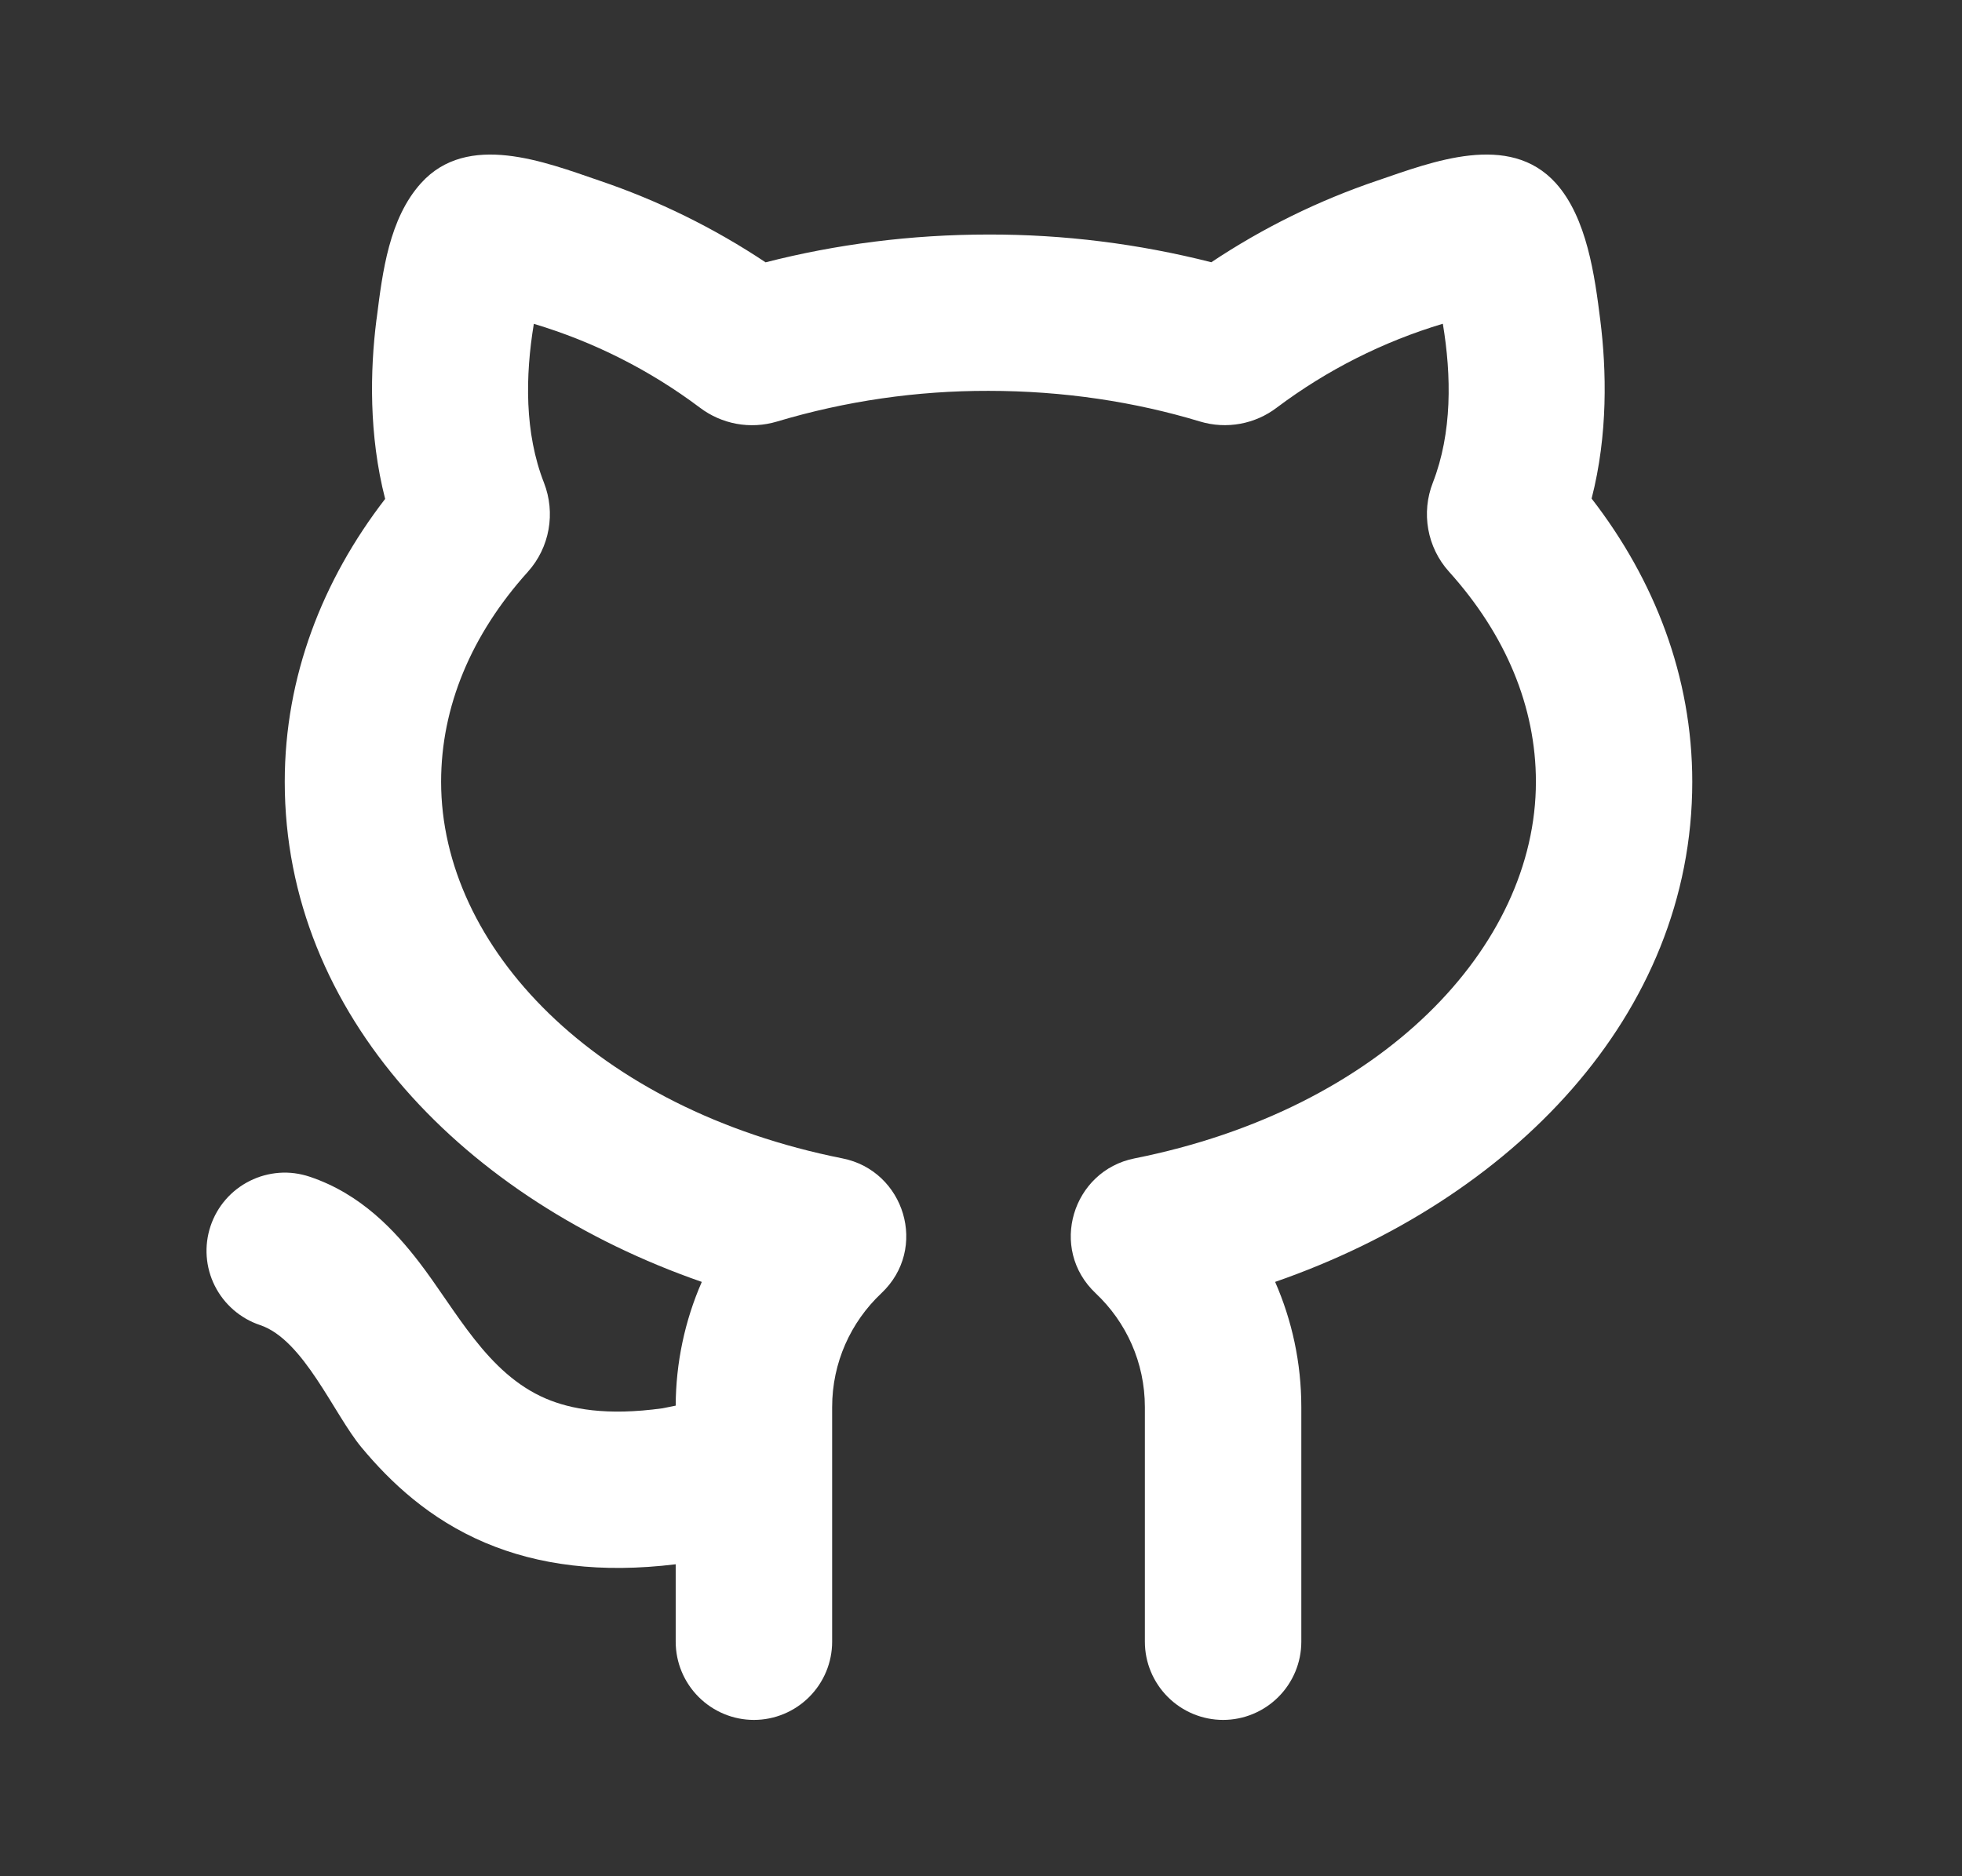 <svg width="23" height="22" viewBox="0 0 23 22" fill="none" xmlns="http://www.w3.org/2000/svg">
<rect x="0" y="0" width="23" height="22" fill="#333333" stroke="none"/>
<g clip-path="url(#clip0_5_5701)">
<path d="M6.377 5.661C6.148 5.076 6.157 4.408 6.258 3.797C6.959 4.007 7.617 4.339 8.202 4.778C8.459 4.974 8.795 5.037 9.108 4.943C9.913 4.702 10.748 4.581 11.588 4.583C12.469 4.583 13.306 4.712 14.066 4.942C14.379 5.037 14.716 4.973 14.971 4.777C15.556 4.338 16.214 4.006 16.914 3.796C17.016 4.407 17.024 5.076 16.797 5.659C16.659 6.011 16.728 6.417 16.987 6.704C17.651 7.441 18.005 8.287 18.005 9.167C18.005 11.104 16.199 13.005 13.299 13.583C12.572 13.728 12.289 14.642 12.845 15.165C13.201 15.501 13.421 15.974 13.421 16.5V19.25C13.421 19.493 13.518 19.726 13.69 19.898C13.862 20.07 14.095 20.167 14.338 20.167C14.581 20.167 14.814 20.07 14.986 19.898C15.158 19.726 15.255 19.493 15.255 19.25V16.5C15.255 15.977 15.145 15.481 14.948 15.031C17.714 14.071 19.838 11.91 19.838 9.167C19.838 7.932 19.394 6.797 18.658 5.846C18.851 5.095 18.833 4.338 18.76 3.756C18.695 3.236 18.604 2.554 18.238 2.147C17.692 1.543 16.789 1.898 16.148 2.117C15.459 2.35 14.804 2.672 14.2 3.075C13.346 2.858 12.469 2.748 11.588 2.75C10.677 2.75 9.798 2.865 8.975 3.076C8.37 2.673 7.715 2.351 7.027 2.118C6.385 1.898 5.481 1.543 4.936 2.147C4.562 2.561 4.484 3.189 4.417 3.723L4.412 3.757C4.339 4.339 4.322 5.098 4.515 5.85C3.782 6.8 3.338 7.933 3.338 9.167C3.338 11.909 5.462 14.071 8.227 15.031C8.027 15.488 7.923 15.982 7.921 16.482L7.767 16.513C7.11 16.604 6.689 16.522 6.403 16.401C5.707 16.106 5.347 15.362 4.909 14.794C4.636 14.441 4.238 14 3.628 13.797C3.513 13.759 3.393 13.743 3.273 13.752C3.153 13.761 3.035 13.793 2.928 13.847C2.71 13.956 2.545 14.146 2.468 14.377C2.391 14.608 2.409 14.86 2.518 15.077C2.627 15.294 2.818 15.46 3.048 15.537C3.56 15.707 3.914 16.583 4.238 16.972C4.58 17.383 5.035 17.812 5.686 18.089C6.312 18.354 7.046 18.449 7.921 18.342V19.25C7.921 19.493 8.018 19.726 8.19 19.898C8.362 20.07 8.595 20.167 8.838 20.167C9.081 20.167 9.314 20.07 9.486 19.898C9.658 19.726 9.755 19.493 9.755 19.25V16.5C9.755 15.974 9.975 15.501 10.331 15.165C10.888 14.641 10.604 13.728 9.877 13.583C6.976 13.005 5.171 11.104 5.171 9.167C5.171 8.288 5.524 7.442 6.187 6.706C6.446 6.418 6.514 6.013 6.377 5.661Z" fill="#FFFFFF"/>
</g>
<defs>
<clipPath id="clip0_5_5701">
<rect width="22" height="22" fill="white" transform="translate(0.588 -7.62939e-06)"/>
</clipPath>
</defs>
</svg>
